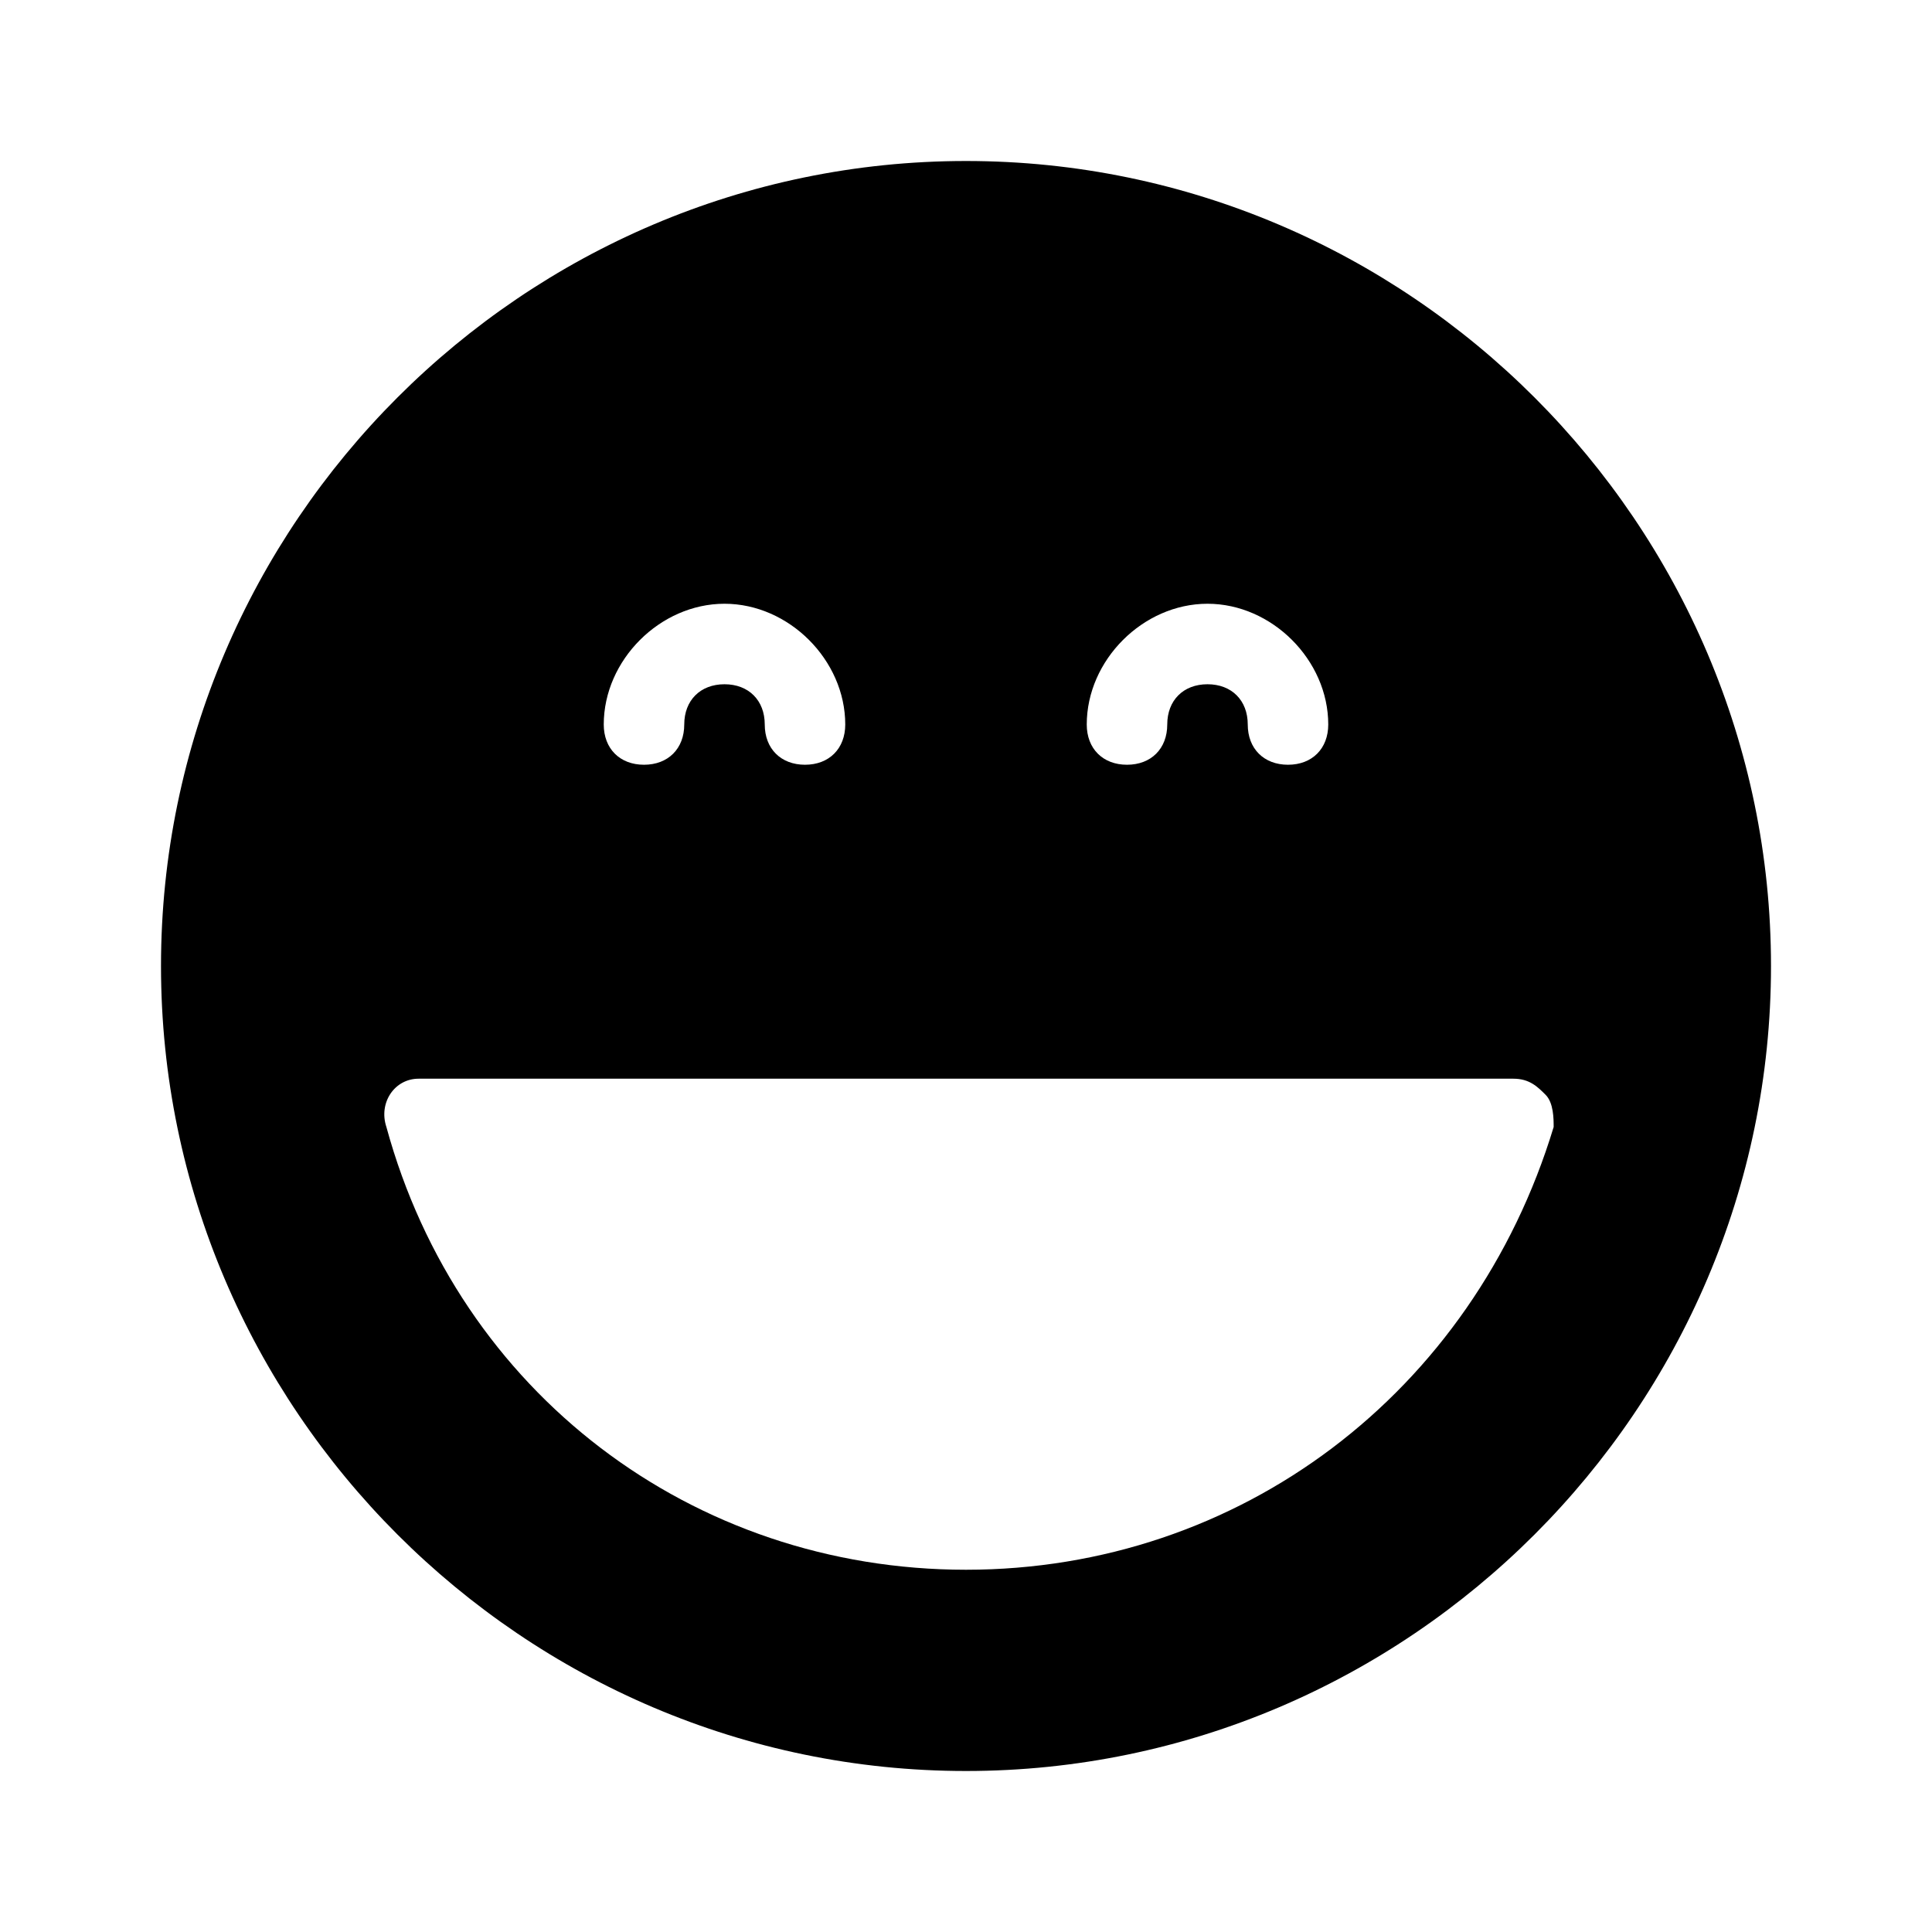 <?xml version="1.0" encoding="utf-8"?>
<!-- Generator: Adobe Illustrator 24.2.1, SVG Export Plug-In . SVG Version: 6.00 Build 0)  -->
<svg version="1.1" xmlns="http://www.w3.org/2000/svg" xmlns:xlink="http://www.w3.org/1999/xlink" x="0px" y="0px"
	 viewBox="0 0 24 24" style="enable-background:new 0 0 24 24;" xml:space="preserve">
<style type="text/css">
	.st0{display:none;}
	.st1{display:inline;}
</style>
<g id="Layer_1" class="st0">
	<g transform="translate(-2 -2)" class="st1">
		<path d="M14,5c5,0,9,4,9,9s-4,9-9,9s-9-4-9-9S9,5,14,5 M14,4C8.5,4,4,8.5,4,14s4.5,10,10,10s10-4.5,10-10S19.5,4,14,4z"/>
		<path d="M18,11.5c-0.3,0-0.5-0.2-0.5-0.5s-0.2-0.5-0.5-0.5s-0.5,0.2-0.5,0.5s-0.2,0.5-0.5,0.5s-0.5-0.2-0.5-0.5
			c0-0.8,0.7-1.5,1.5-1.5s1.5,0.7,1.5,1.5C18.5,11.3,18.3,11.5,18,11.5z"/>
		<path d="M14,21.5c-3.4,0-6.3-2.2-7.2-5.5c-0.1-0.3,0.1-0.6,0.4-0.6c0,0,0.1,0,0.1,0h13.5c0.2,0,0.3,0.1,0.4,0.2
			c0.1,0.1,0.1,0.3,0.1,0.4C20.3,19.3,17.4,21.5,14,21.5z M8,16.4c1.3,3.3,5.1,5,8.5,3.6c1.6-0.7,2.9-2,3.6-3.6H8z"/>
		<path d="M12,11.5c-0.3,0-0.5-0.2-0.5-0.5s-0.2-0.5-0.5-0.5s-0.5,0.2-0.5,0.5s-0.2,0.5-0.5,0.5S9.5,11.3,9.5,11
			c0-0.8,0.7-1.5,1.5-1.5s1.5,0.7,1.5,1.5C12.5,11.3,12.3,11.5,12,11.5z"/>
	</g>
</g>
<g id="Layer_2">
	<g>
		<path d="M12,2C6.5,2,2,6.5,2,12c0,5.5,4.5,10,10,10s10-4.5,10-10C22,6.5,17.5,2,12,2z M15,7.5c0.8,0,1.5,0.7,1.5,1.5
			c0,0.3-0.2,0.5-0.5,0.5S15.5,9.3,15.5,9c0-0.3-0.2-0.5-0.5-0.5S14.5,8.7,14.5,9c0,0.3-0.2,0.5-0.5,0.5S13.5,9.3,13.5,9
			C13.5,8.2,14.2,7.5,15,7.5z M9,7.5c0.8,0,1.5,0.7,1.5,1.5c0,0.3-0.2,0.5-0.5,0.5S9.5,9.3,9.5,9c0-0.3-0.2-0.5-0.5-0.5
			S8.5,8.7,8.5,9c0,0.3-0.2,0.5-0.5,0.5S7.5,9.3,7.5,9C7.5,8.2,8.2,7.5,9,7.5z M12,19.5c-3.4,0-6.3-2.2-7.2-5.5
			c-0.1-0.3,0.1-0.6,0.4-0.6c0,0,0.1,0,0.1,0h13.5c0.2,0,0.3,0.1,0.4,0.2c0.1,0.1,0.1,0.3,0.1,0.4C18.3,17.3,15.4,19.5,12,19.5z"/>
	</g>
</g>
</svg>
